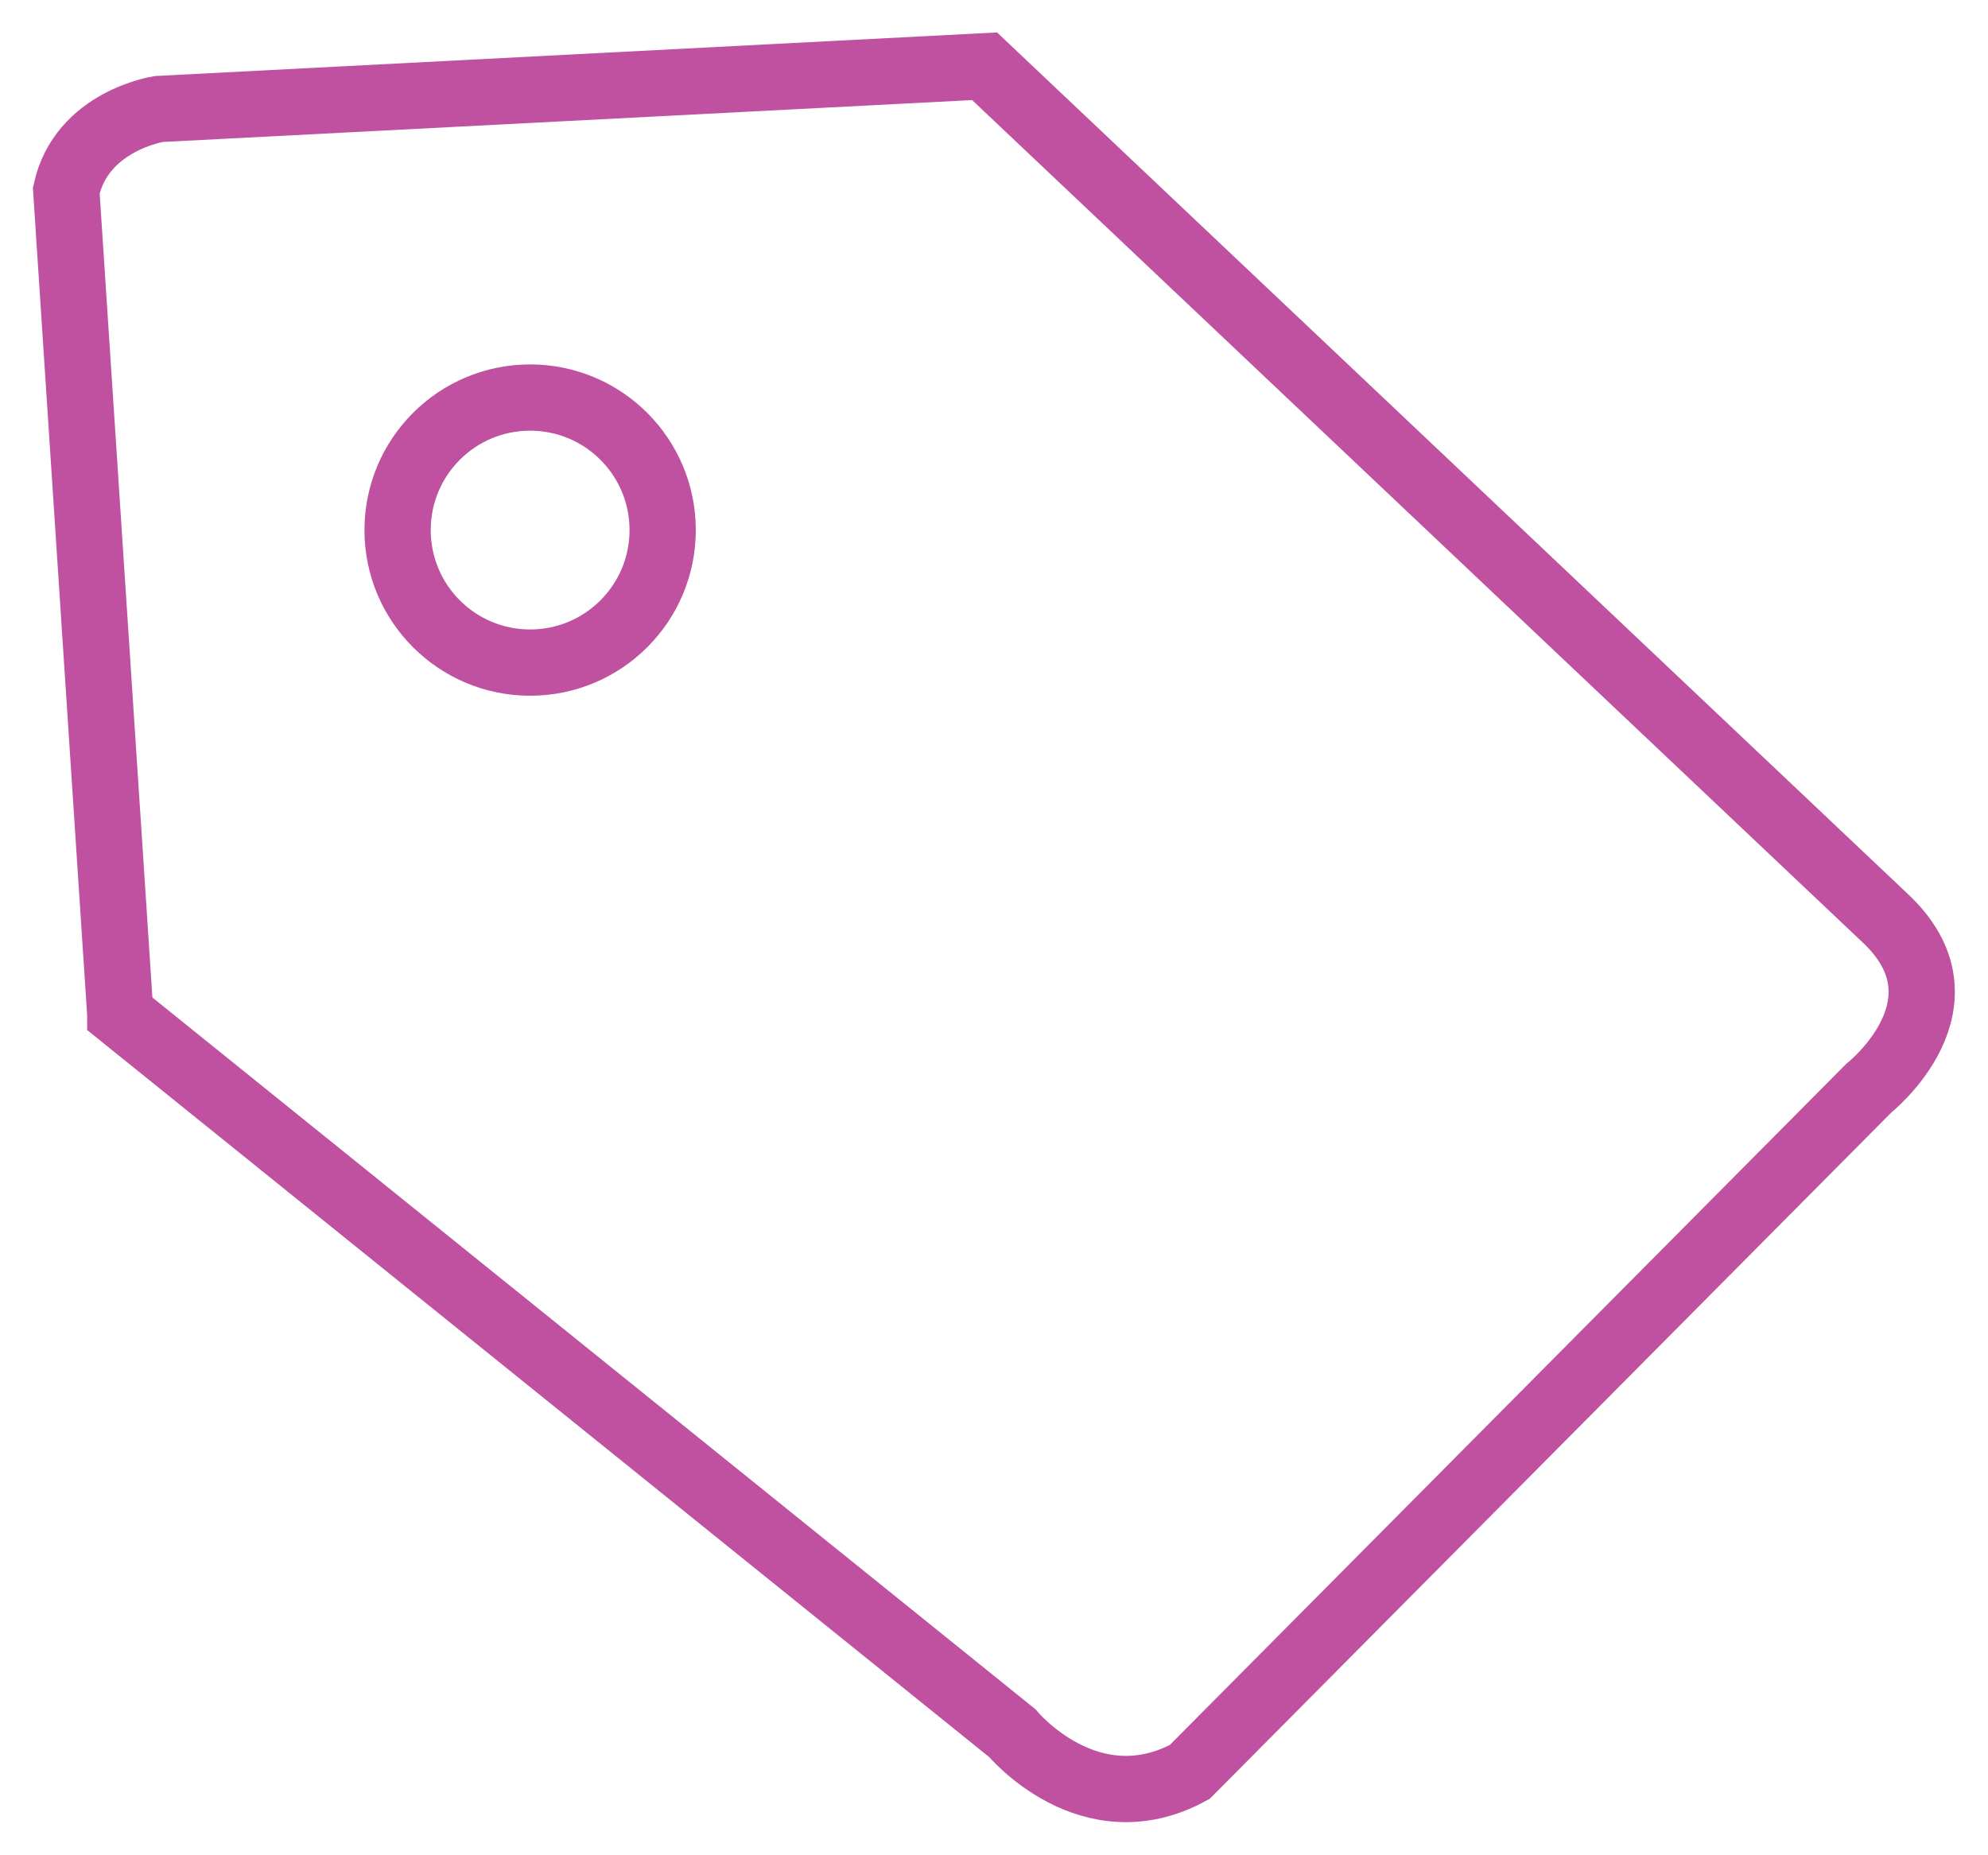 <svg xmlns="http://www.w3.org/2000/svg" viewBox="0 0 30 28">
    <g fill="none" fill-rule="evenodd" stroke="#BF51A0">
        <path d="M9 7c0 1.105-.895 2-2 2s-2-.895-2-2 .895-2 2-2 2 .895 2 2z" transform="translate(1 1)"/>
        <path d="M.815 14.306l13.46 10.85s1.164 1.408 2.678.587l10.248-10.32s1.63-1.29.233-2.58L13.858 0 1.398.645S.232.82 0 1.875l.815 12.43z" transform="translate(1 1)"/>
    </g>
</svg>